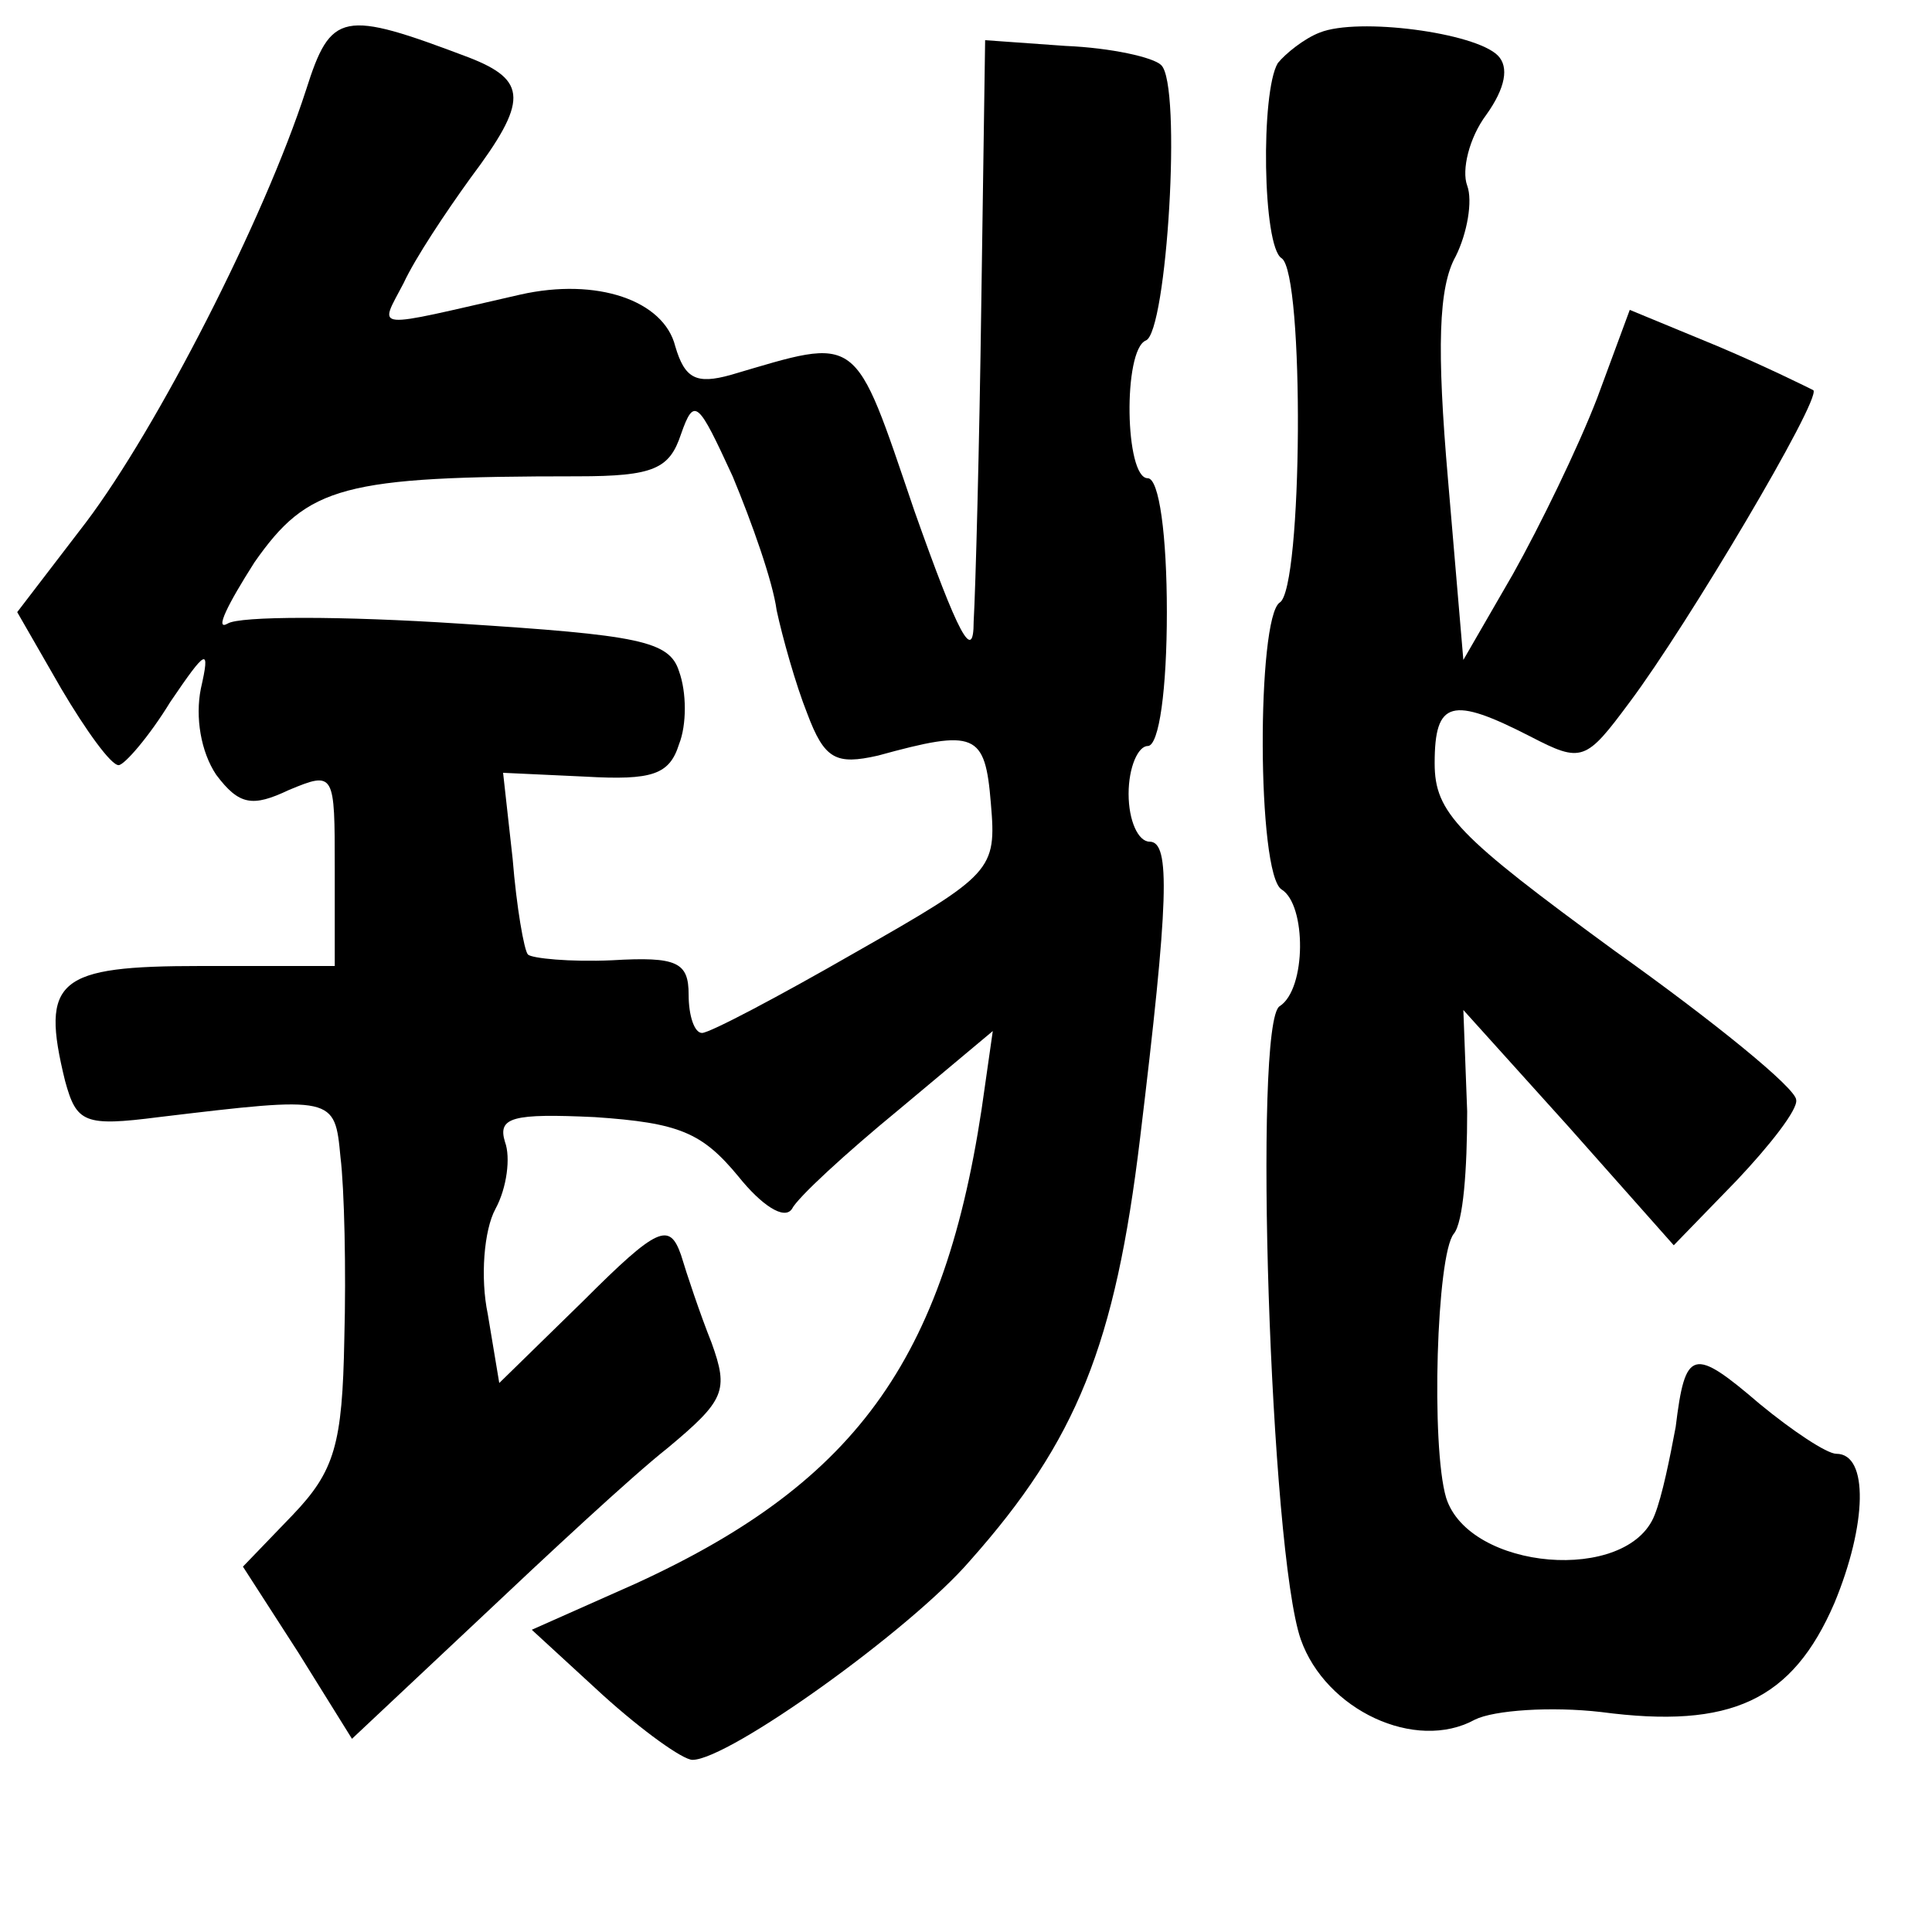 <?xml version="1.0" standalone="no"?>
<!DOCTYPE svg PUBLIC "-//W3C//DTD SVG 20010904//EN"
 "http://www.w3.org/TR/2001/REC-SVG-20010904/DTD/svg10.dtd">
<svg version="1.0" xmlns="http://www.w3.org/2000/svg"
 width="101pt" height="101pt" viewBox="0 0 101 101"
 preserveAspectRatio="xMidYMid meet">
<g transform="translate(0,101) scale(0.1,-0.1)"
fill="#000000" stroke="none">
<path d="M160 963 c-22 -68 -78 -177 -115 -226 l-36 -47 23 -40 c13 -22 26
-40 30 -40 3 0 16 15 27 33 19 28 21 29 16 7 -3 -15 0 -33 8 -45 12 -16 19
-17 38 -8 24 10 24 9 24 -41 l0 -51 -70 0 c-75 0 -84 -7 -71 -60 6 -22 10 -24
49 -19 92 11 92 11 95 -21 2 -16 3 -59 2 -95 -1 -55 -5 -69 -27 -92 l-26 -27
29 -45 28 -45 66 62 c36 34 80 75 99 90 30 25 32 30 23 55 -6 15 -13 36 -16
46 -6 17 -12 15 -51 -24 l-44 -43 -6 36 c-4 19 -2 44 4 55 6 11 8 27 5 35 -4
13 4 15 47 13 44 -3 56 -8 75 -31 12 -15 24 -23 28 -17 3 6 28 29 56 52 l49
41 -4 -28 c-19 -141 -65 -207 -183 -261 l-54 -24 37 -34 c21 -19 42 -34 47
-34 19 0 114 68 145 104 56 63 76 113 89 221 15 124 16 155 5 155 -6 0 -11 11
-11 25 0 14 5 25 10 25 6 0 10 30 10 70 0 40 -4 70 -10 70 -12 0 -13 67 -1 72
11 4 19 134 8 144 -4 4 -26 9 -50 10 l-42 3 -2 -137 c-1 -75 -3 -150 -4 -167
0 -22 -8 -7 -31 58 -32 94 -28 91 -96 71 -18 -5 -24 -2 -29 15 -6 24 -41 36
-81 27 -79 -18 -74 -19 -61 6 6 13 22 37 35 55 30 40 30 51 -1 63 -66 25 -72
24 -85 -17z m246 -272 c3 -14 10 -39 16 -54 9 -24 15 -27 37 -22 51 14 56 12
59 -25 3 -35 1 -37 -71 -78 -40 -23 -76 -42 -80 -42 -4 0 -7 9 -7 20 0 17 -6
20 -40 18 -22 -1 -42 1 -44 3 -2 2 -6 25 -8 50 l-5 45 43 -2 c35 -2 44 1 49
17 4 10 4 27 0 38 -5 16 -21 19 -115 25 -61 4 -115 4 -121 0 -7 -4 0 10 14 32
28 40 46 45 169 45 40 0 48 4 54 22 7 20 9 17 27 -22 10 -24 21 -55 23 -70z"/>
<path d="M690 993 c-8 -3 -18 -11 -22 -16 -9 -15 -8 -96 2 -102 12 -8 11 -173
-1 -180 -12 -8 -12 -142 1 -150 13 -8 13 -52 -1 -61 -14 -8 -5 -285 11 -331
13 -37 60 -59 91 -42 10 5 40 7 66 4 68 -9 100 6 122 57 17 41 18 78 1 78 -5
0 -23 12 -40 26 -35 30 -39 29 -44 -12 -3 -16 -7 -36 -11 -46 -14 -36 -97 -29
-109 9 -8 27 -5 127 4 138 5 6 7 34 7 64 l-2 53 55 -61 55 -62 33 34 c17 18
32 37 31 42 0 6 -43 41 -95 78 -82 60 -94 72 -94 98 0 33 9 35 50 14 27 -14
29 -13 52 18 30 40 100 158 96 163 -2 1 -24 12 -50 23 l-46 19 -17 -46 c-10
-26 -30 -67 -44 -92 l-26 -45 -8 94 c-6 69 -5 101 4 117 6 12 9 29 6 37 -3 8
1 25 10 37 10 14 12 25 6 31 -12 12 -73 20 -93 12z"/>
</g>
</svg>
